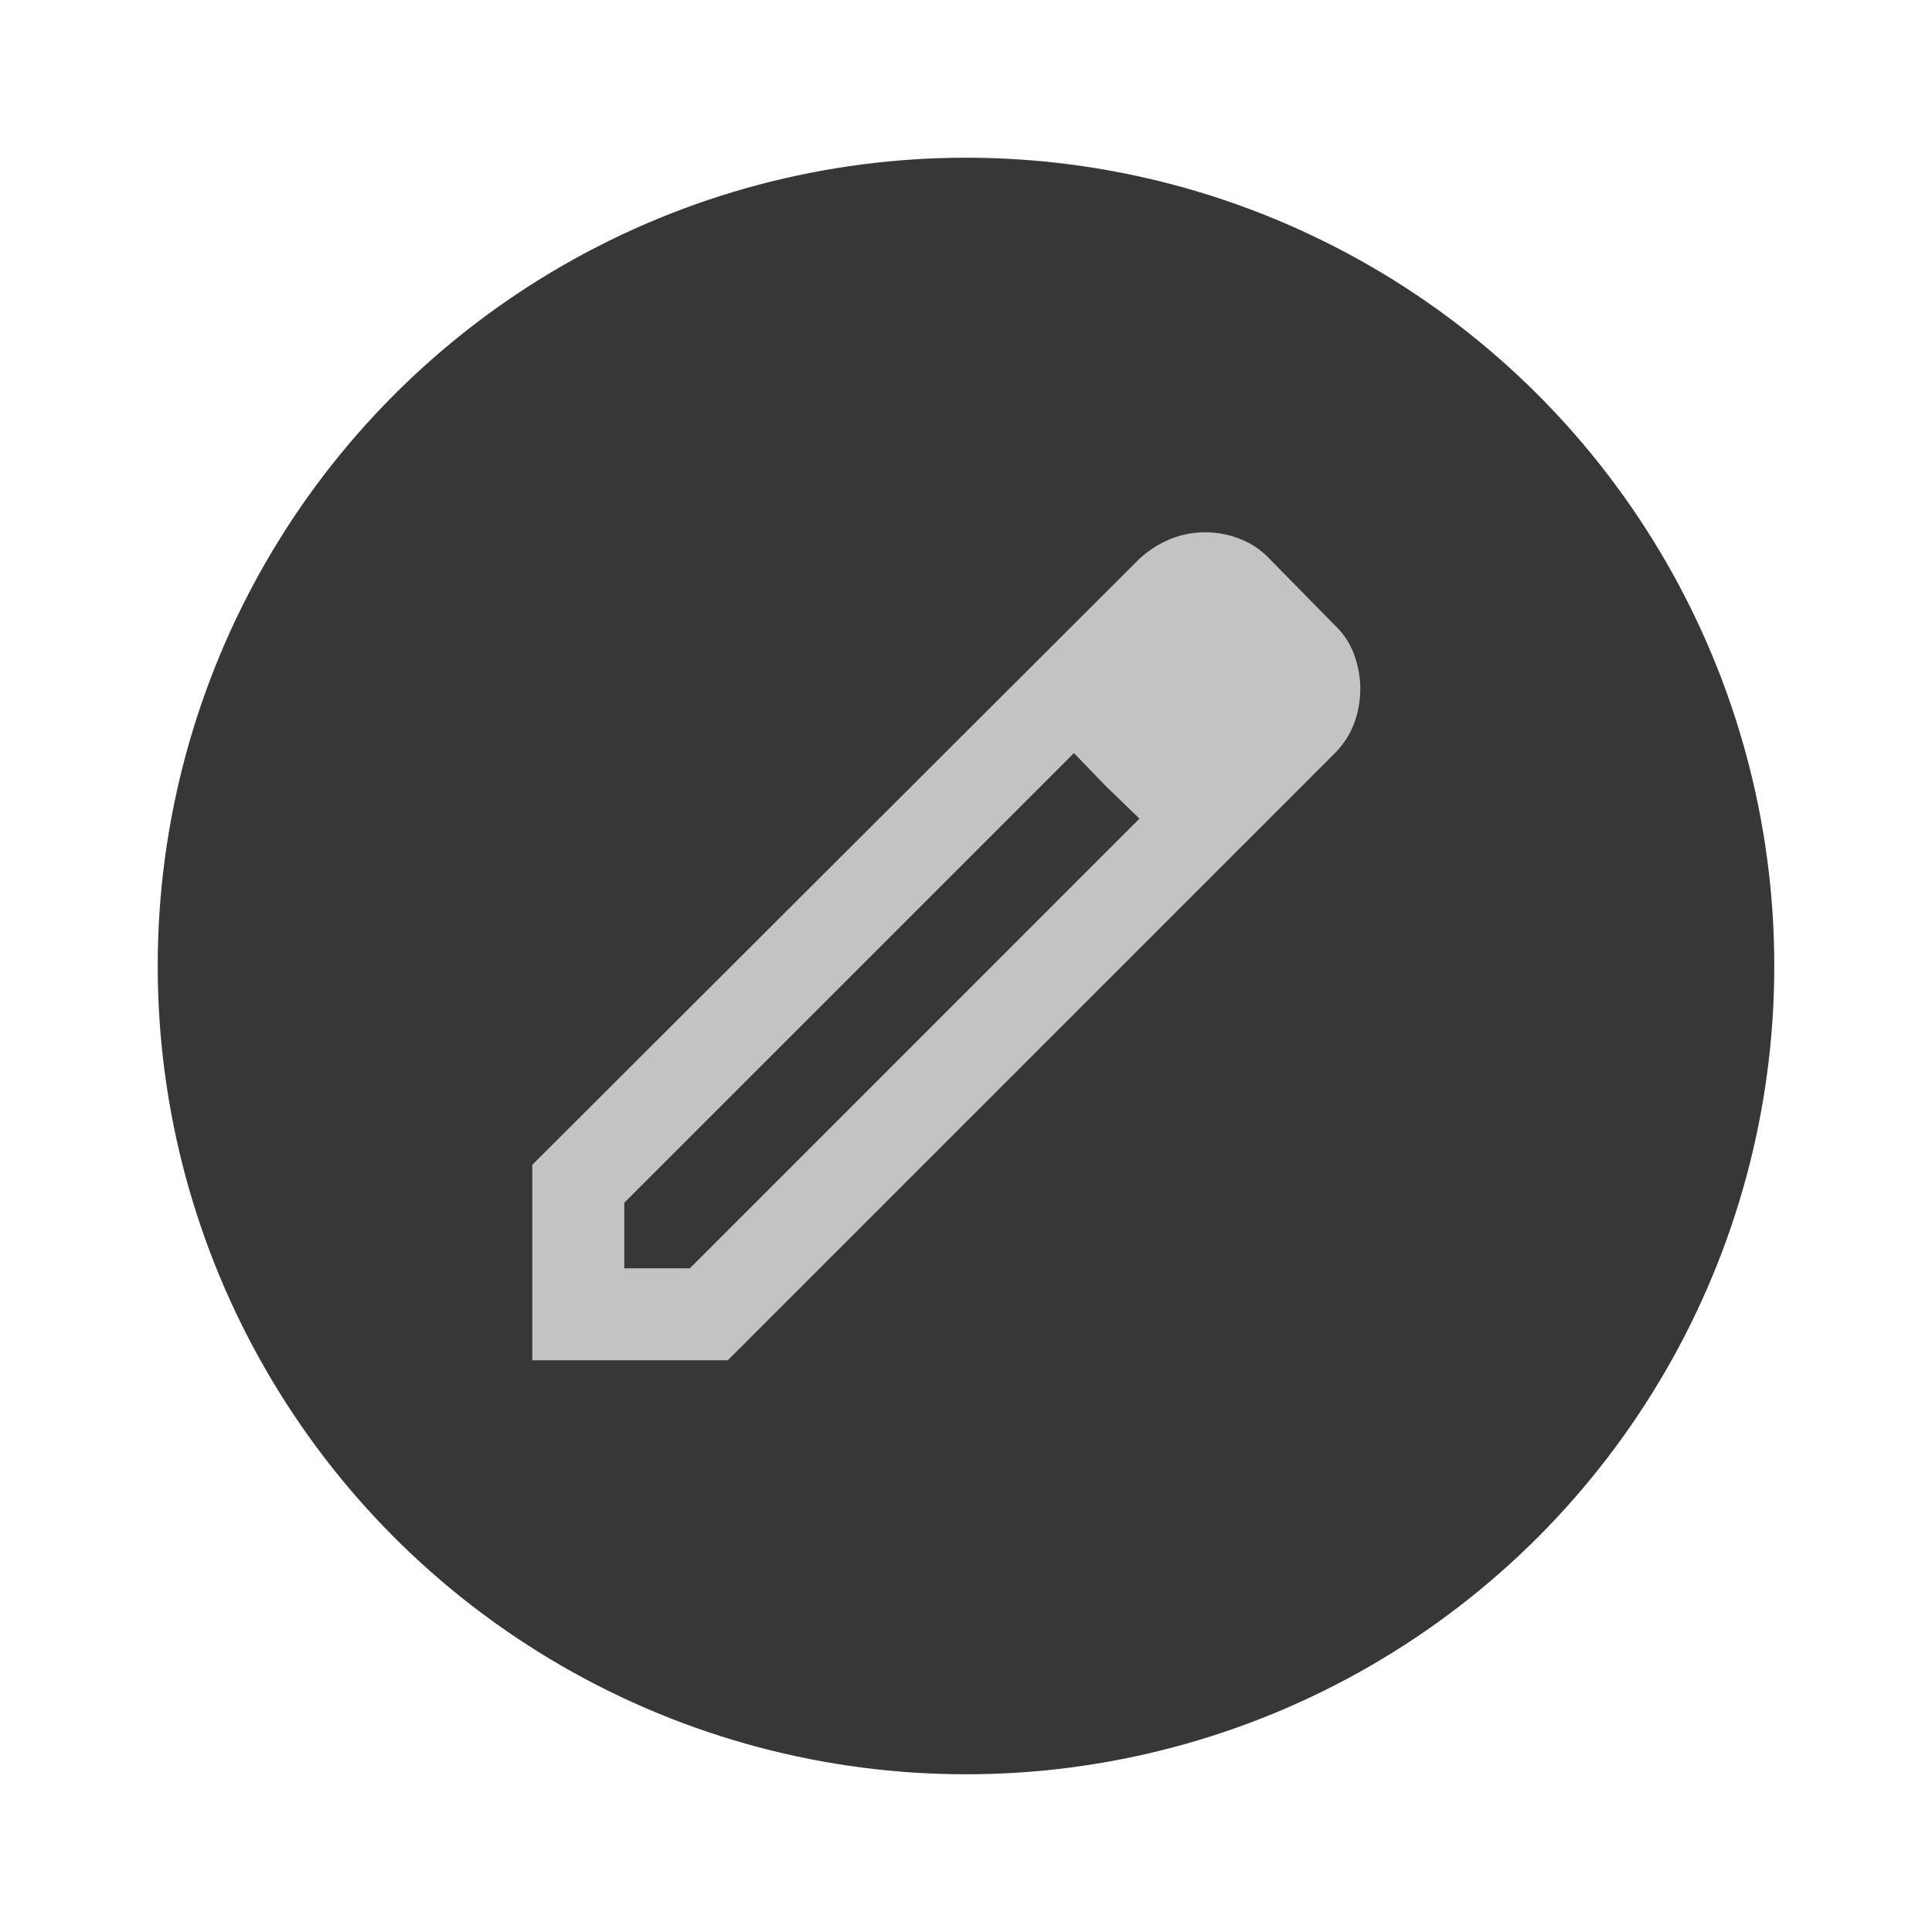 <svg width="49" height="49" viewBox="0 0 49 49" fill="none" xmlns="http://www.w3.org/2000/svg">
<g filter="url(#filter0_d_972_4470)">
<circle cx="23.5" cy="23.5" r="20.5" fill="#373737"/>
</g>
<path d="M15.833 32.167H17.496L28.9 20.762L27.238 19.1L15.833 30.504V32.167ZM13.5 34.5V29.542L28.9 14.171C29.133 13.957 29.391 13.792 29.674 13.675C29.956 13.558 30.252 13.5 30.562 13.5C30.873 13.5 31.174 13.558 31.467 13.675C31.759 13.792 32.012 13.967 32.225 14.2L33.829 15.833C34.062 16.047 34.233 16.3 34.34 16.592C34.447 16.883 34.501 17.175 34.5 17.467C34.5 17.778 34.447 18.075 34.34 18.357C34.234 18.639 34.063 18.897 33.829 19.129L18.458 34.5H13.5ZM28.054 19.946L27.238 19.1L28.9 20.762L28.054 19.946Z" fill="#C3C3C3"/>
<defs>
<filter id="filter0_d_972_4470" x="0" y="0" width="49" height="49" filterUnits="userSpaceOnUse" color-interpolation-filters="sRGB">
<feFlood flood-opacity="0" result="BackgroundImageFix"/>
<feColorMatrix in="SourceAlpha" type="matrix" values="0 0 0 0 0 0 0 0 0 0 0 0 0 0 0 0 0 0 127 0" result="hardAlpha"/>
<feOffset dx="1" dy="1"/>
<feGaussianBlur stdDeviation="2"/>
<feComposite in2="hardAlpha" operator="out"/>
<feColorMatrix type="matrix" values="0 0 0 0 0 0 0 0 0 0 0 0 0 0 0 0 0 0 0.25 0"/>
<feBlend mode="normal" in2="BackgroundImageFix" result="effect1_dropShadow_972_4470"/>
<feBlend mode="normal" in="SourceGraphic" in2="effect1_dropShadow_972_4470" result="shape"/>
</filter>
</defs>
</svg>
